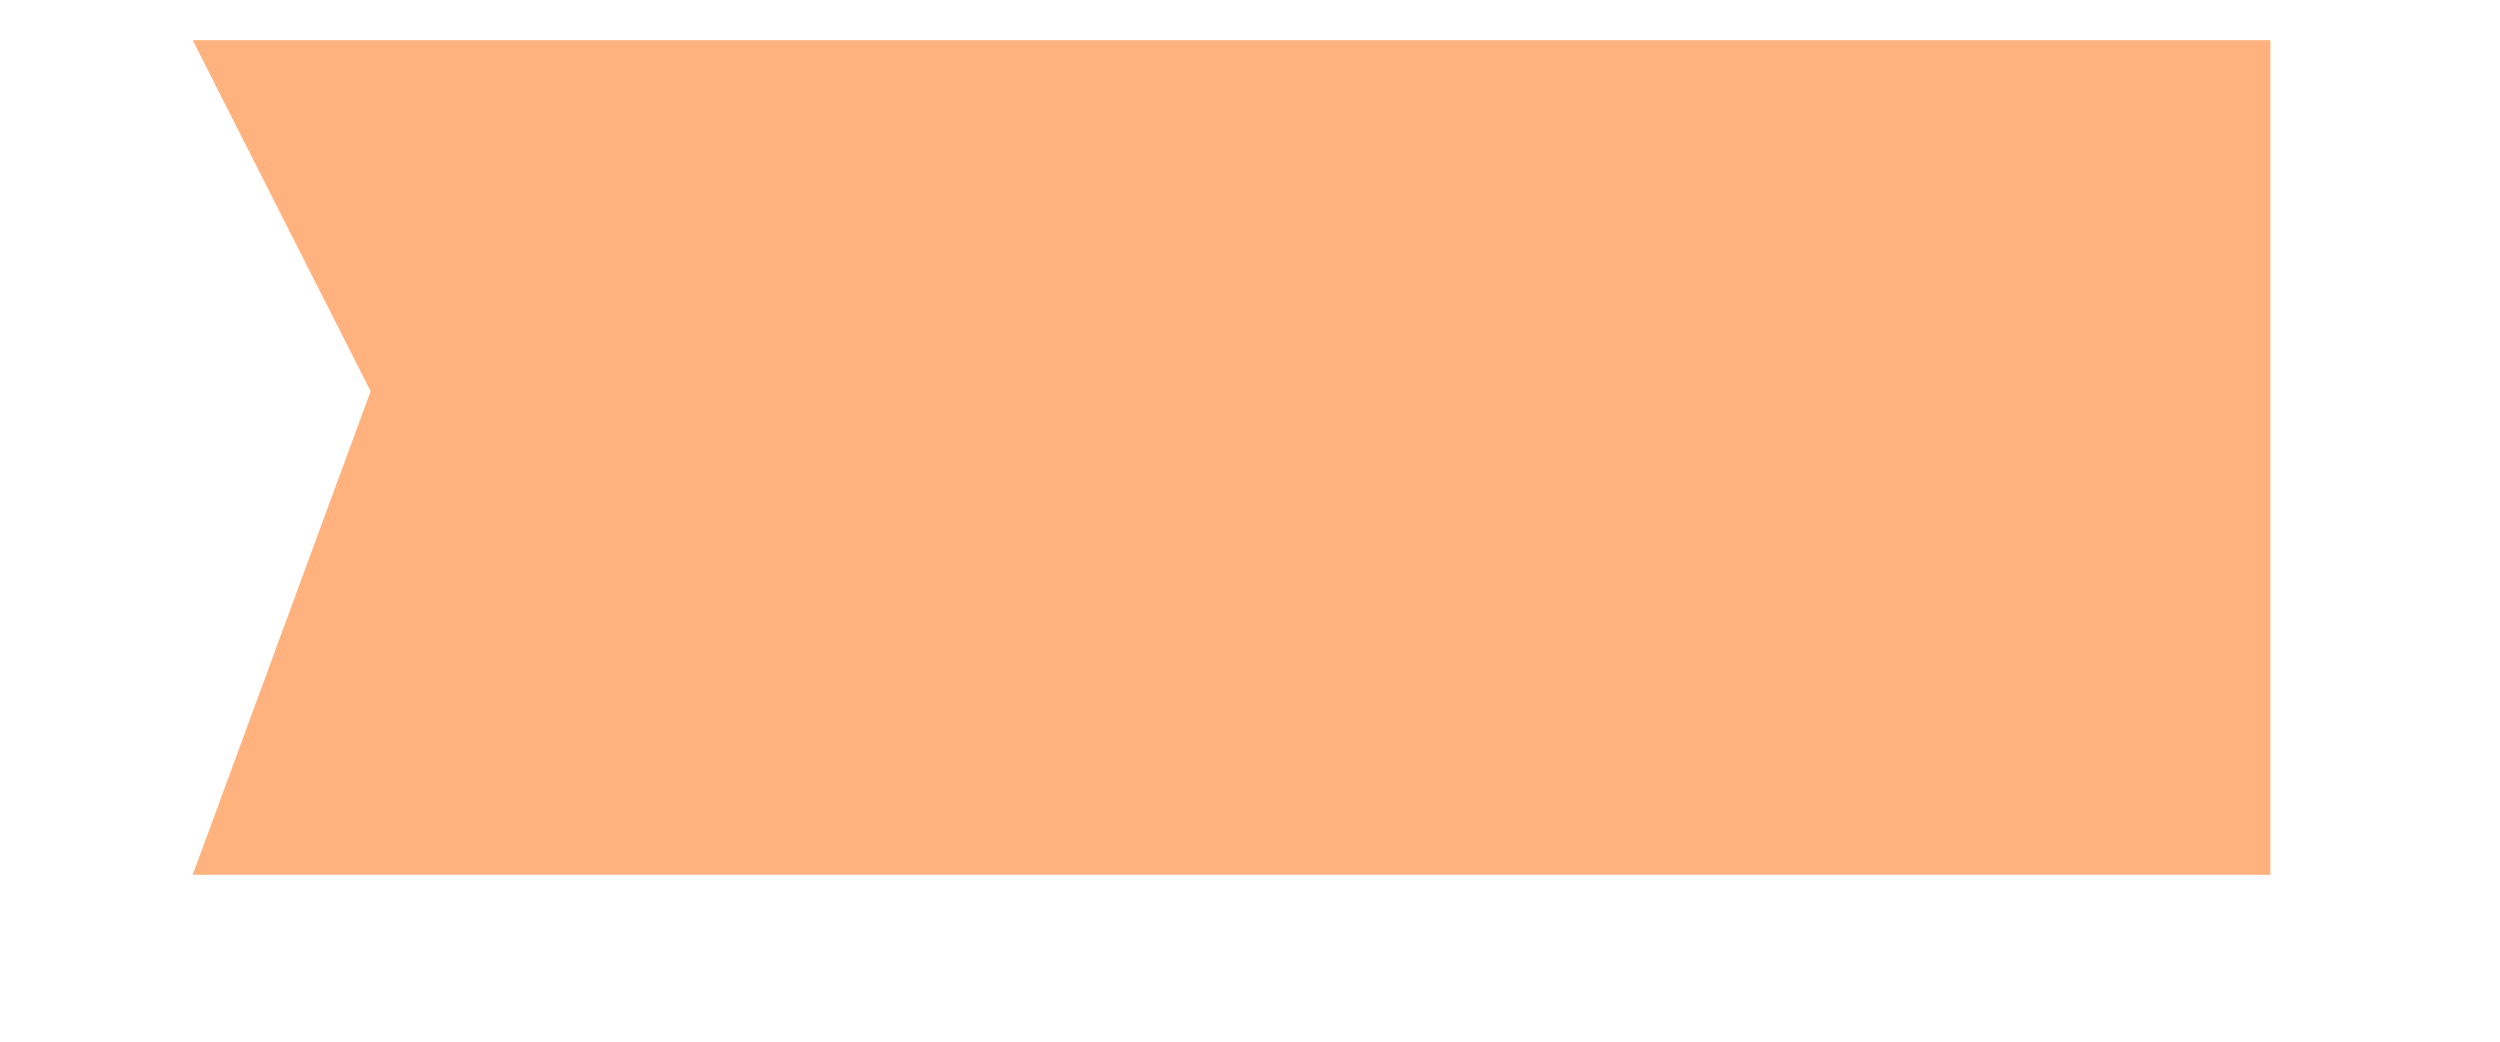 ﻿<?xml version="1.0" encoding="utf-8"?>
<svg version="1.1" xmlns:xlink="http://www.w3.org/1999/xlink" width="12px" height="5px" xmlns="http://www.w3.org/2000/svg">
  <defs>
    <pattern id="BGPattern" patternUnits="userSpaceOnUse" alignment="0 0" imageRepeat="None" />
    <mask fill="white" id="Clip635">
      <path d="M 10.898 0.193  L 10.898 4.199  L 0.925 4.199  L 1.779 1.878  L 0.925 0.193  L 10.898 0.193  Z " fill-rule="evenodd" />
    </mask>
  </defs>
  <g transform="matrix(1 0 0 1 -1049 -762 )">
    <path d="M 10.898 0.193  L 10.898 4.199  L 0.925 4.199  L 1.779 1.878  L 0.925 0.193  L 10.898 0.193  Z " fill-rule="nonzero" fill="rgba(255, 178, 125, 1)" stroke="none" transform="matrix(1 0 0 1 1049 762 )" class="fill" />
    <path d="M 10.898 0.193  L 10.898 4.199  L 0.925 4.199  L 1.779 1.878  L 0.925 0.193  L 10.898 0.193  Z " stroke-width="0" stroke-dasharray="0" stroke="rgba(255, 255, 255, 0)" fill="none" transform="matrix(1 0 0 1 1049 762 )" class="stroke" mask="url(#Clip635)" />
  </g>
</svg>
